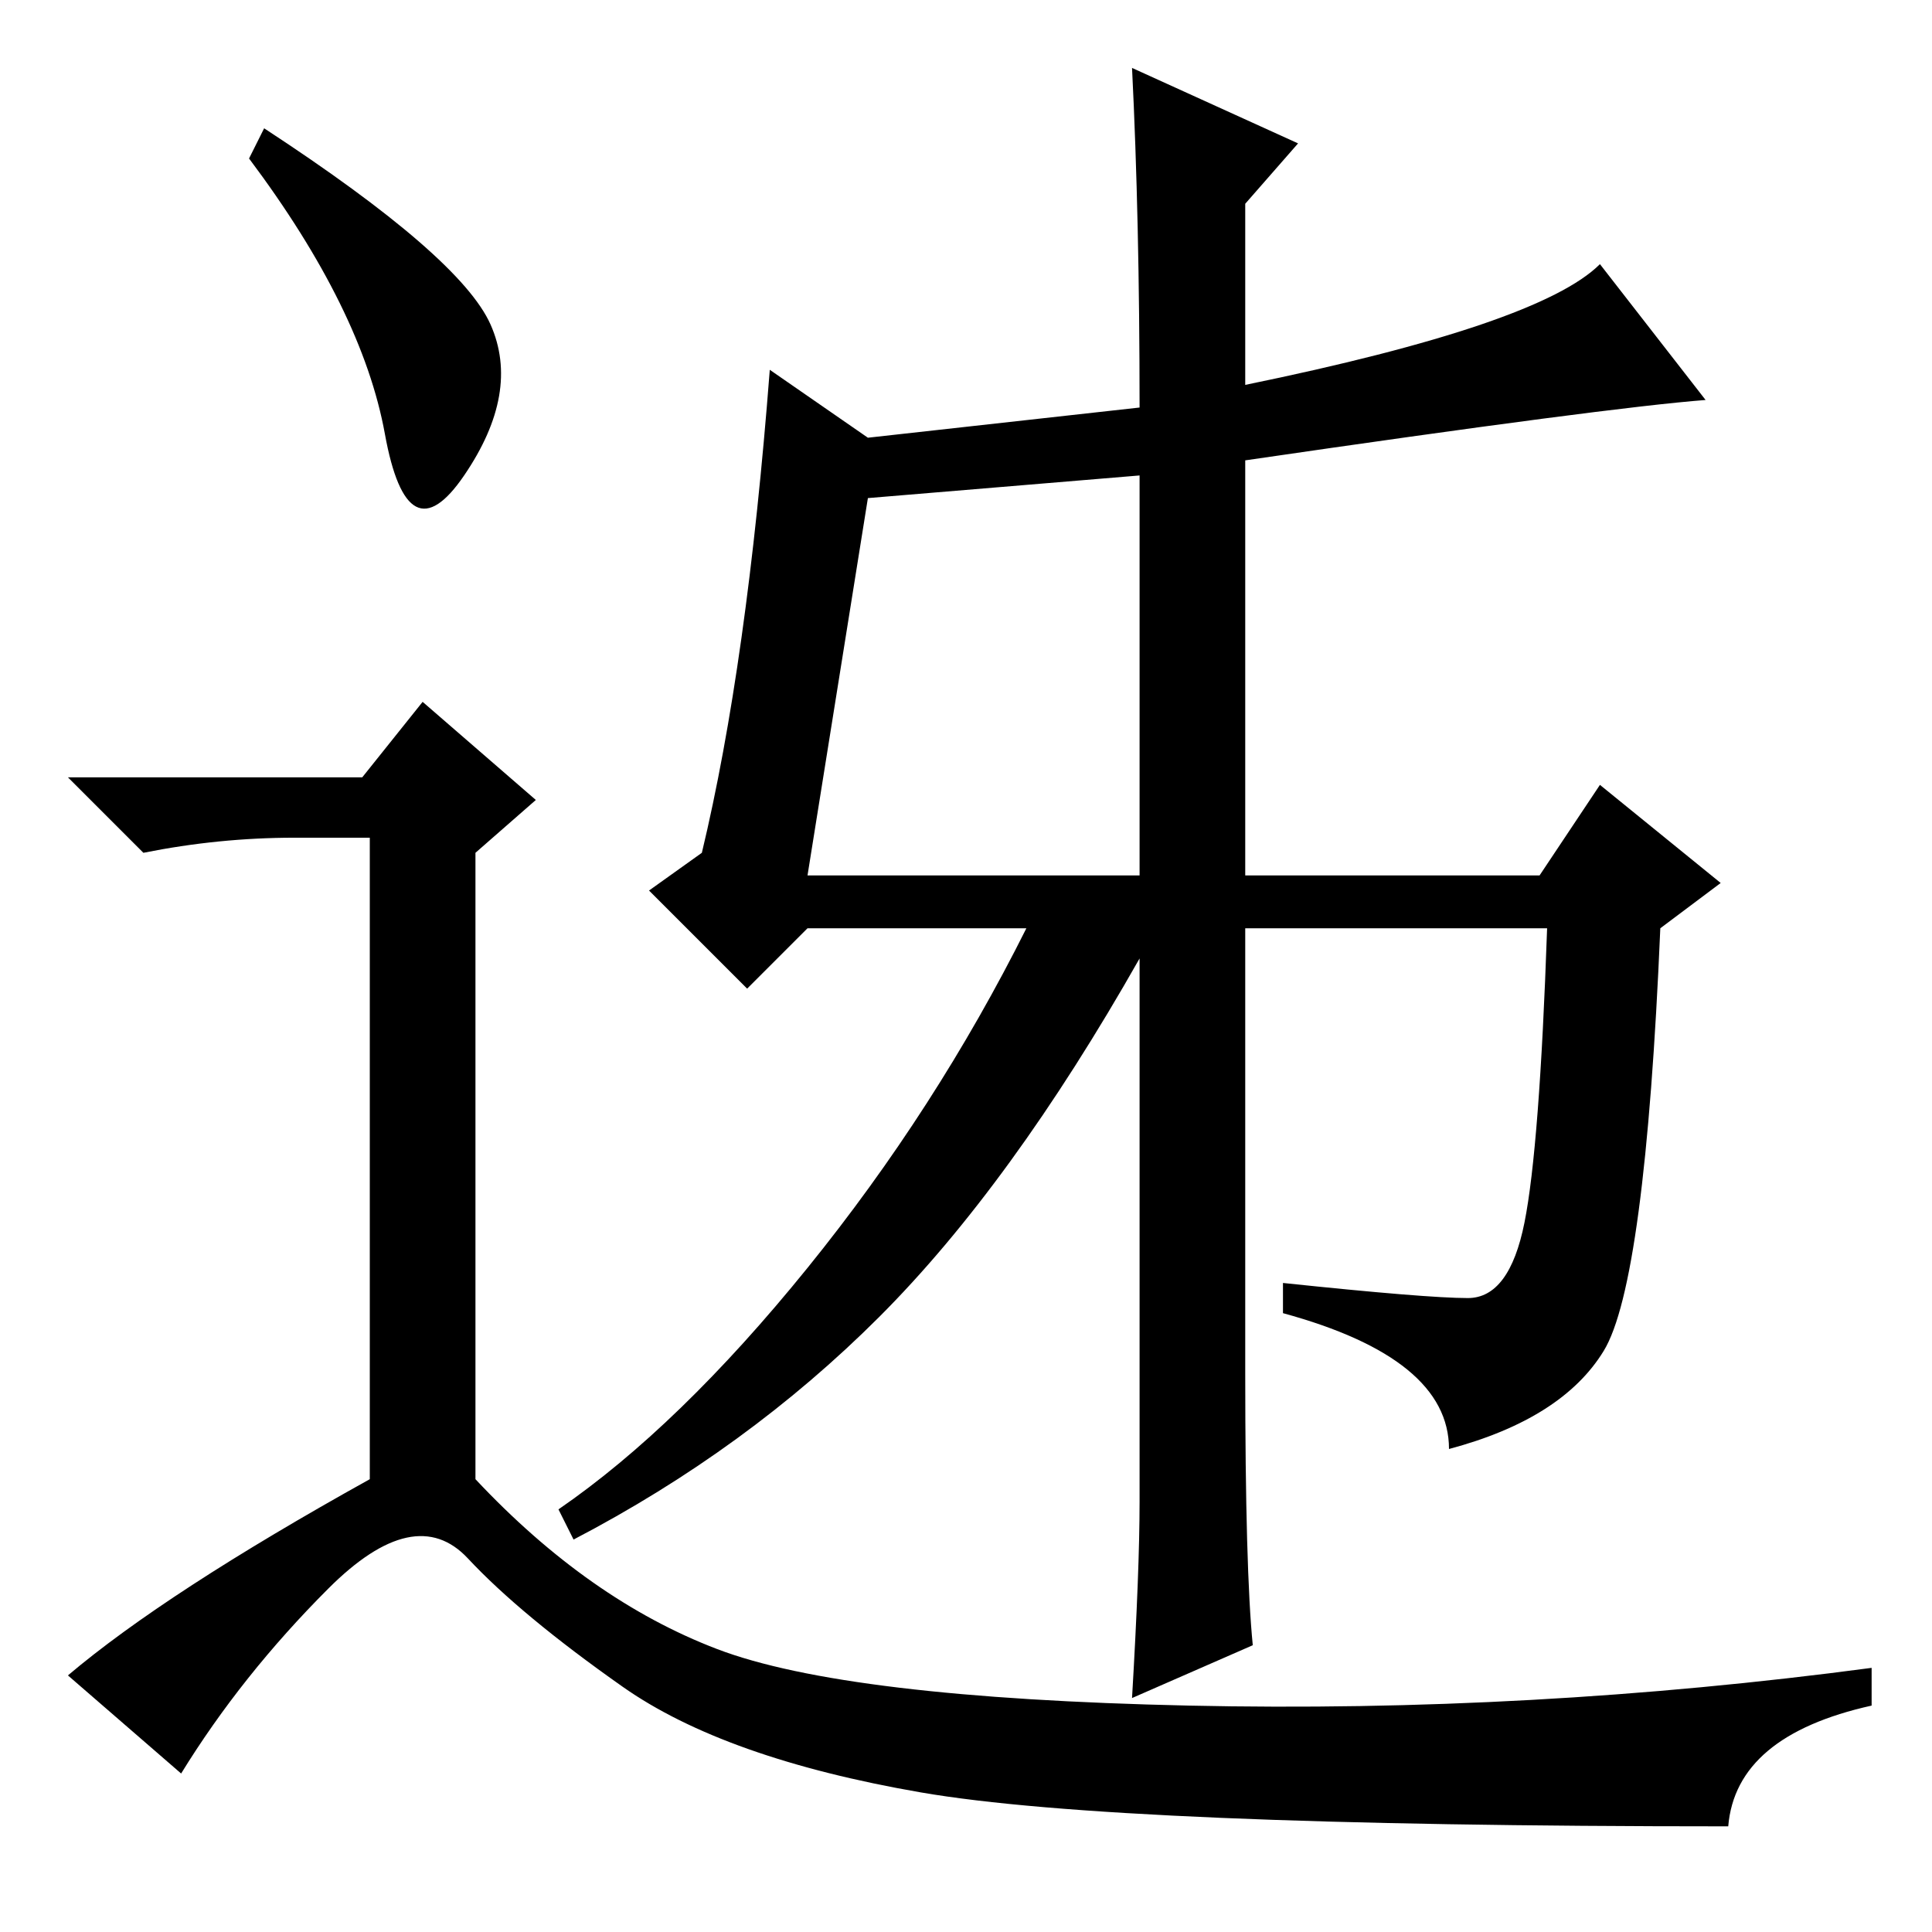 <?xml version="1.0" standalone="no"?>
<!DOCTYPE svg PUBLIC "-//W3C//DTD SVG 1.1//EN" "http://www.w3.org/Graphics/SVG/1.1/DTD/svg11.dtd" >
<svg xmlns="http://www.w3.org/2000/svg" xmlns:xlink="http://www.w3.org/1999/xlink" version="1.1" viewBox="0 -36 256 256">
  <g transform="matrix(1 0 0 -1 0 220)">
   <path fill="currentColor"
d="M115 190l-8 -50h44v53zM194.5 84q5.5 0 7.5 10t3 39h-40v-59q0 -26 1 -36l-16 -7q1 17 1 26v72q-17 -30 -34.5 -47.5t-40.5 -29.5l-2 4q16 11 33 32t29 45h-29l-8 -8l-13 13l7 5q6 25 9 64l13 -9l36 4q0 25 -1 45l22 -10l-7 -8v-24q39 8 47 16l14 -18q-13 -1 -61 -8v-55
h39l8 12l16 -13l-8 -6q-2 -47 -7.5 -56t-20.5 -13q0 12 -22 18v4q19 -2 24.5 -2zM35 239q26 -17 30 -26t-3.5 -20t-10.5 5.5t-18 36.5zM48 153l8 10l15 -13l-8 -7v-83q15 -16 32 -22.5t62.5 -7.5t90.5 5v-5q-18 -4 -19 -16q-81 0 -107 4.5t-39.5 14t-20.5 17t-18.5 -4
t-19.5 -24.5l-15 13q13 11 40 26v85h-10q-10 0 -20 -2l-10 10h39z" />
  </g>

</svg>

